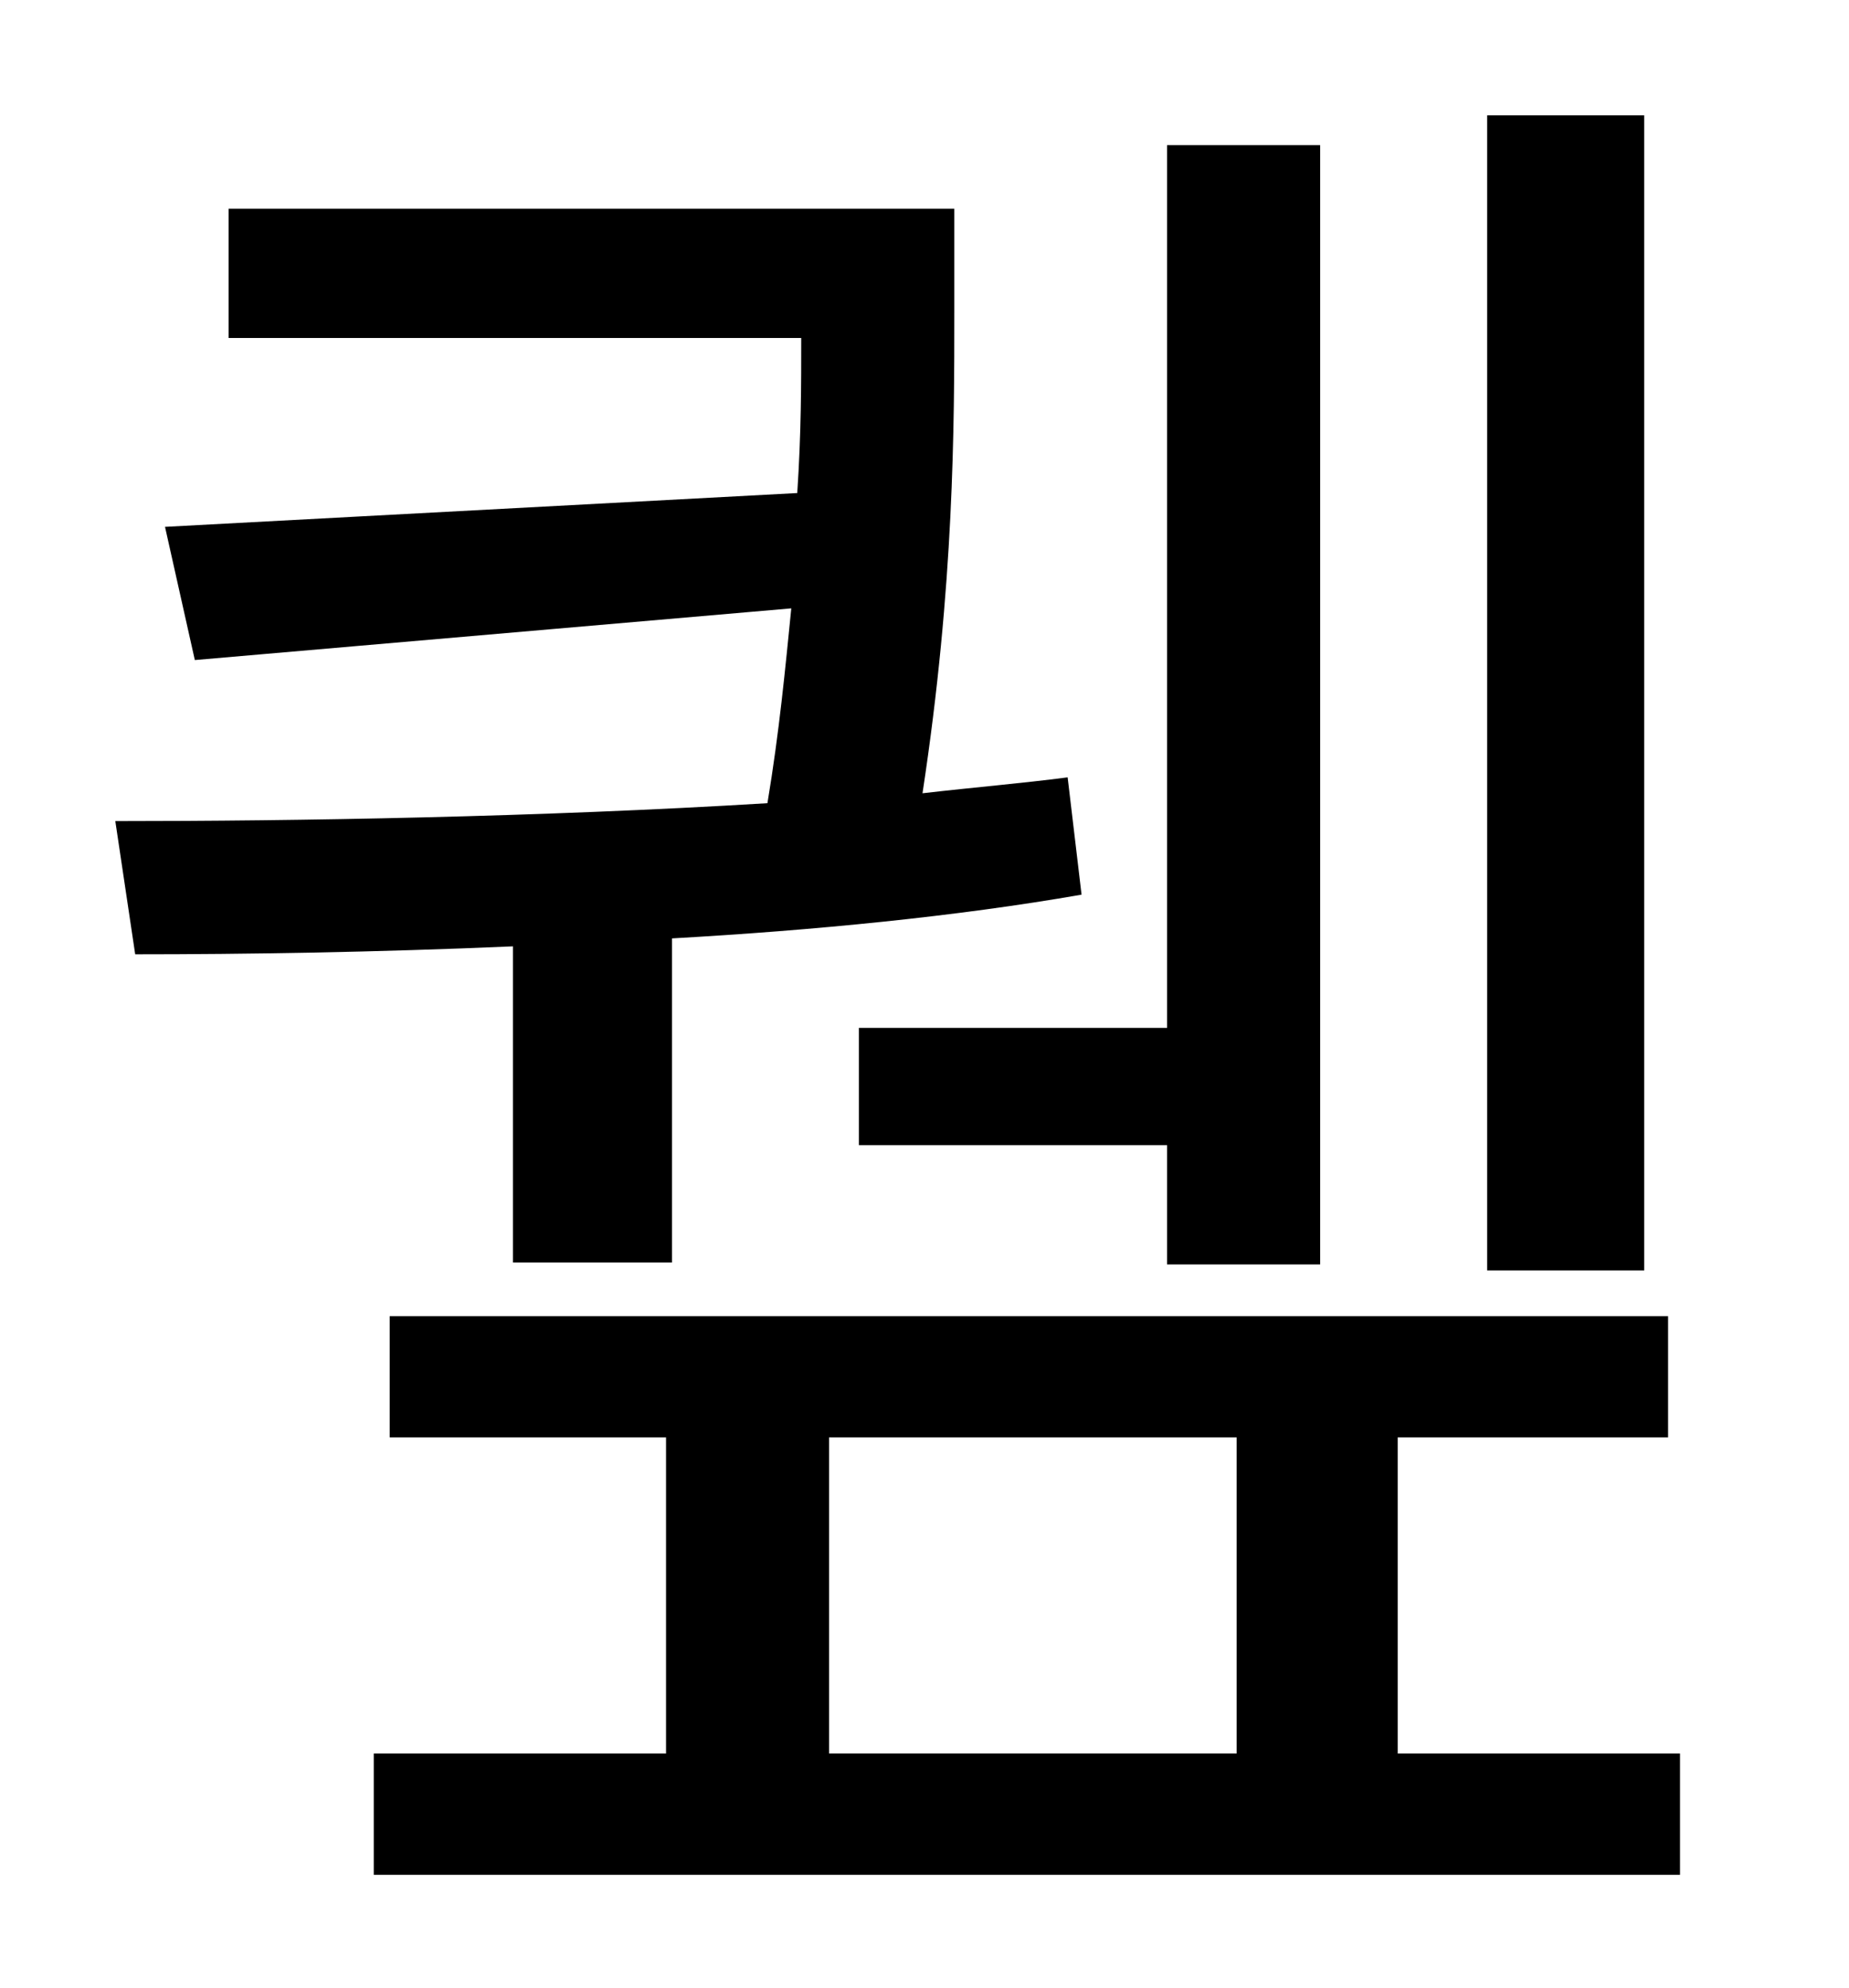 <?xml version="1.0" standalone="no"?>
<!DOCTYPE svg PUBLIC "-//W3C//DTD SVG 1.1//EN" "http://www.w3.org/Graphics/SVG/1.1/DTD/svg11.dtd" >
<svg xmlns="http://www.w3.org/2000/svg" xmlns:xlink="http://www.w3.org/1999/xlink" version="1.1" viewBox="-10 0 930 1000">
   <path fill="currentColor"
d="M817 58v581h-79v-581h79zM422 517h155v-444h77v563h-77v-60h-155v-59zM248 635v-159c-69 3 -135 4 -190 4l-10 -67c91 0 213 -2 328 -9c6 -36 9 -68 12 -98l-300 26l-15 -67l318 -17c2 -30 2 -55 2 -78h-288v-65h365v52c0 57 0 137 -16 242c26 -3 50 -5 73 -8l7 59
c-63 11 -135 18 -206 22v163h-80zM407 723v159h205v-159h-205zM693 882h142v61h-657v-61h147v-159h-139v-61h643v61h-136v159z" />
</svg>
